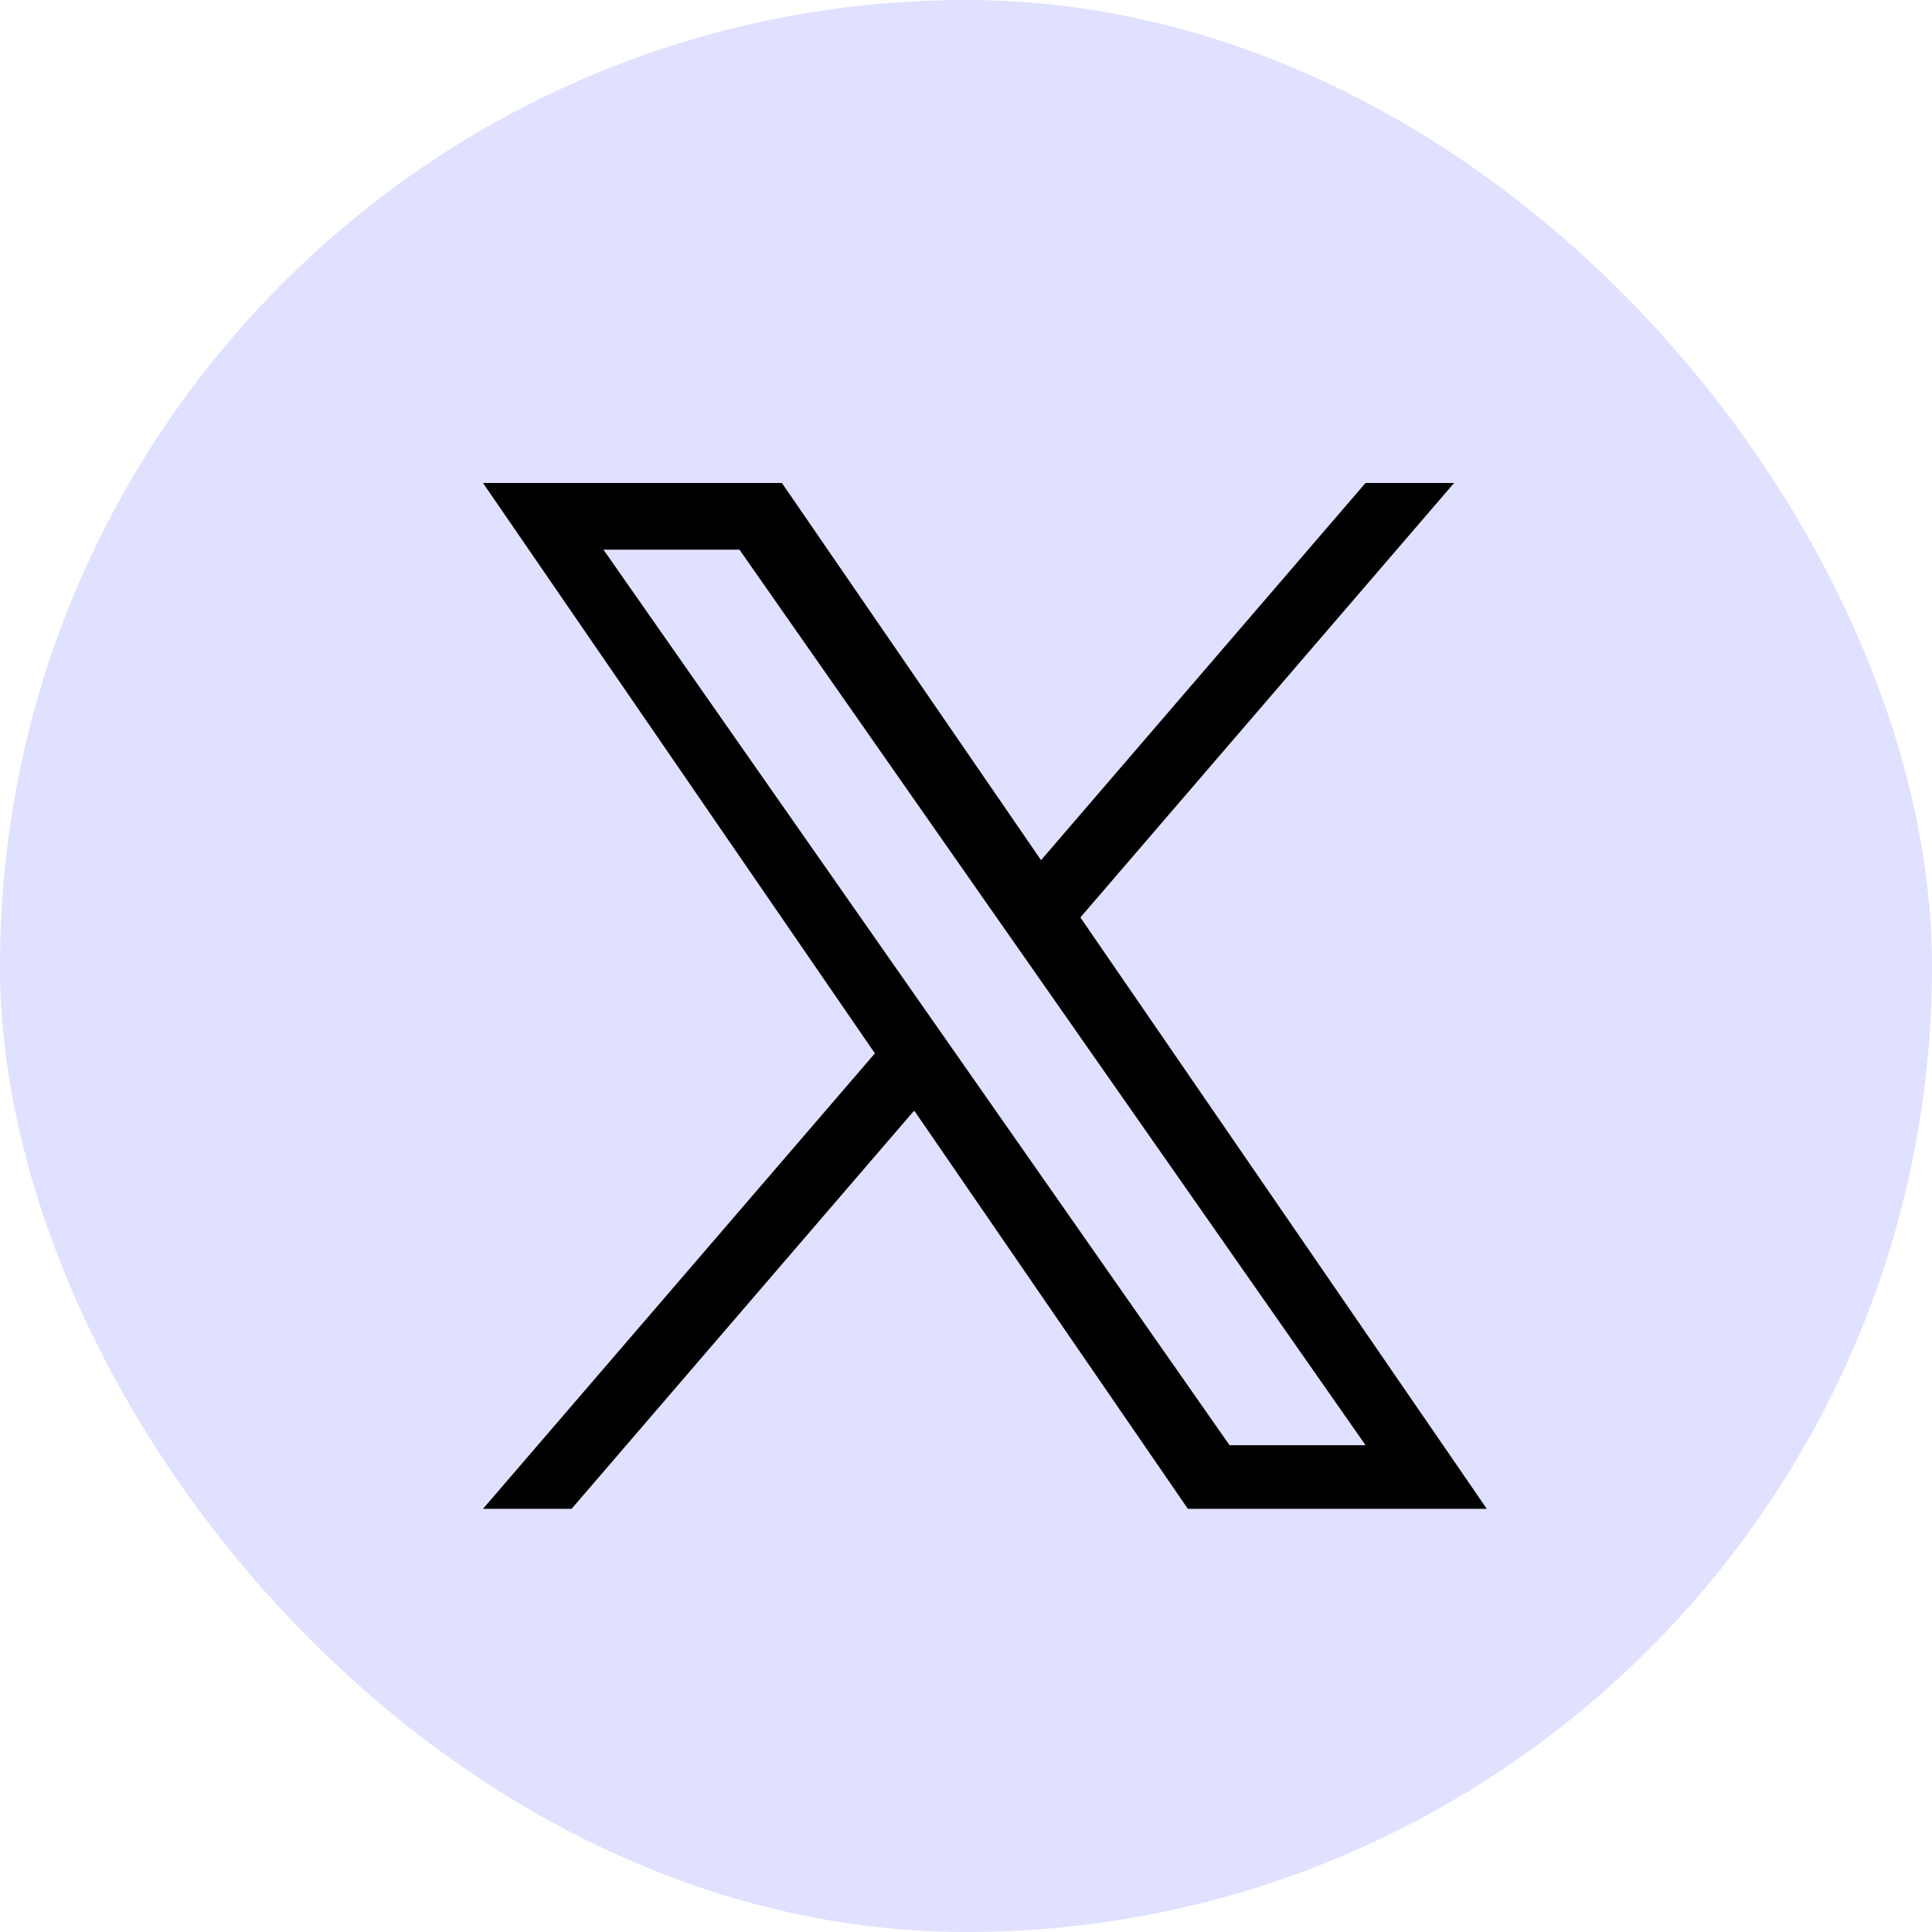 <svg width="32" height="32" viewBox="0 0 32 32" fill="none" xmlns="http://www.w3.org/2000/svg">
<rect width="32" height="32" rx="16" fill="#E0E0FF"/>
<g clip-path="url(#clip0_32_262)">
<path d="M17.895 15.195L24.084 8H22.617L17.243 14.247L12.951 8H8L14.491 17.447L8 24.991H9.467L15.142 18.394L19.675 24.991H24.626L17.894 15.195H17.895ZM15.886 17.53L15.228 16.589L9.995 9.104H12.248L16.471 15.145L17.129 16.085L22.618 23.937H20.365L15.886 17.53V17.53Z" fill="black"/>
</g>
<defs>
<clipPath id="clip0_32_262">
<rect width="16.626" height="17" fill="white" transform="translate(8 8)"/>
</clipPath>
</defs>
</svg>
